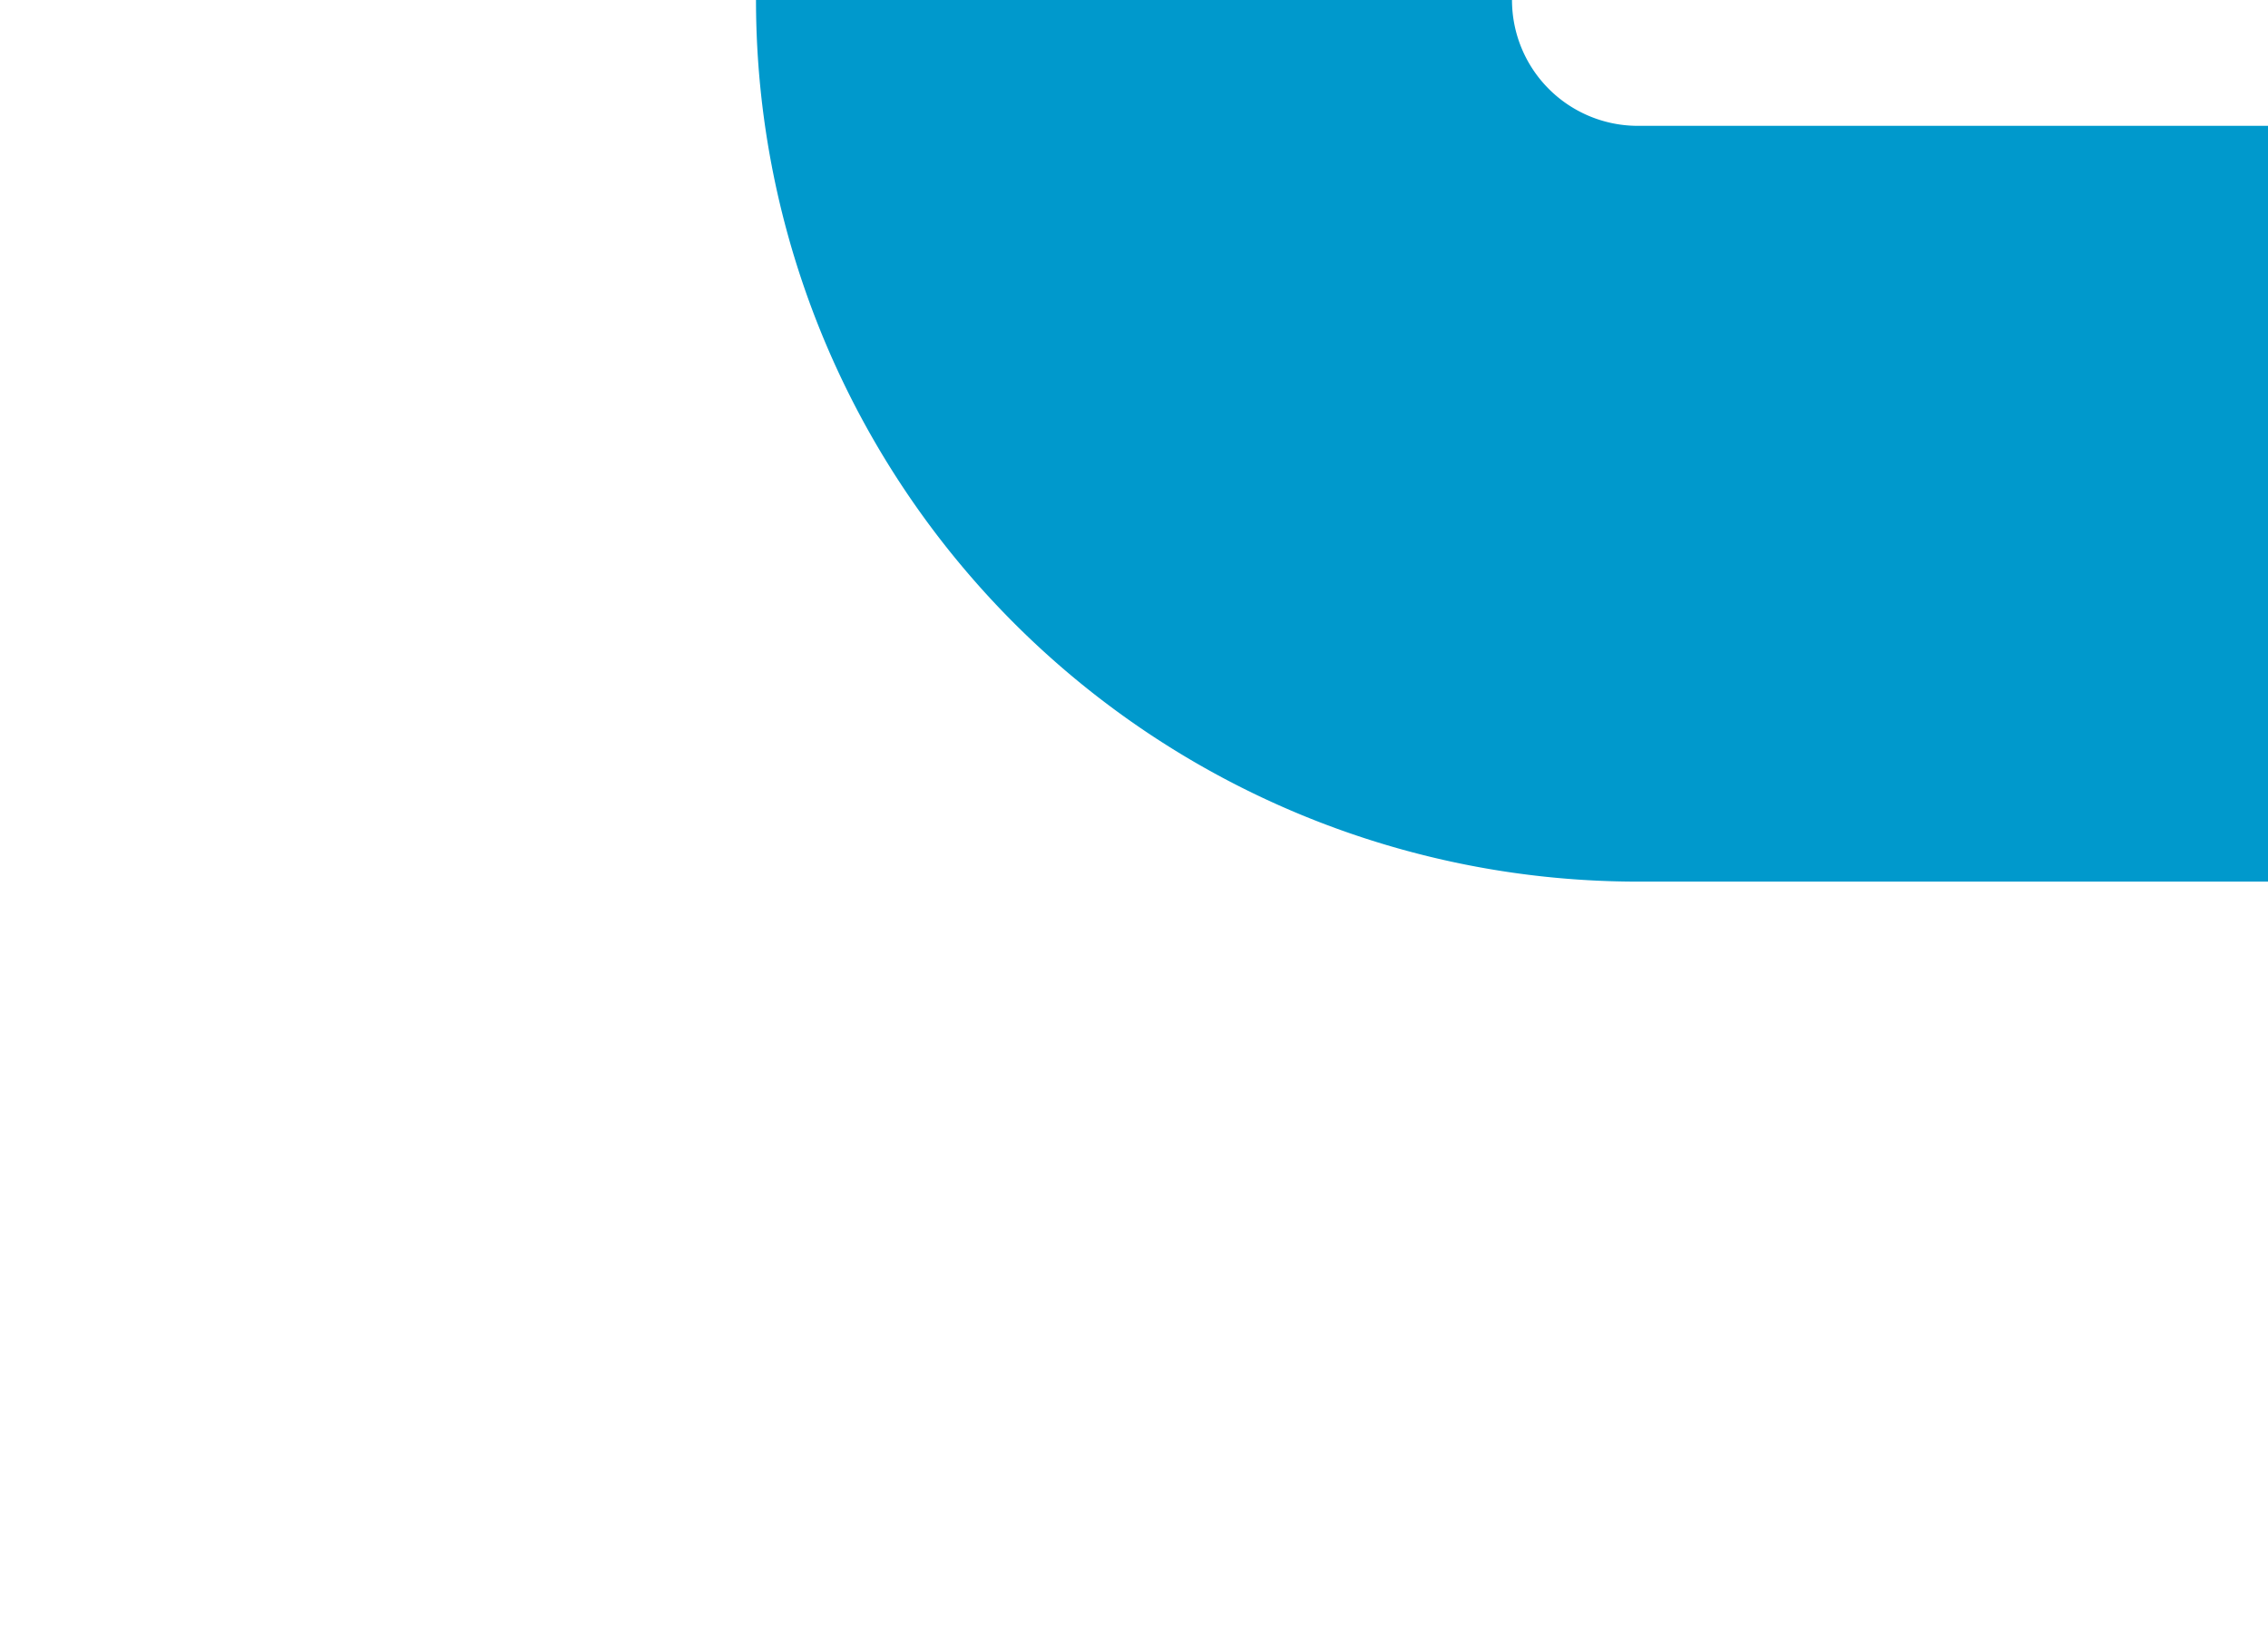 ﻿<?xml version="1.0" encoding="utf-8"?>
<svg version="1.1" width="6px" height="4.333px" viewBox="511 418  6 4.333" xmlns:xlink="http://www.w3.org/1999/xlink" xmlns="http://www.w3.org/2000/svg">
  <path d="M 514 418  A 1.333 1.333 0 0 0 515.333 419.333 L 566.833 419.333  A 0.167 0.167 0 0 0 567 419.167 A 0.167 0.167 0 0 1 567.167 419 L 576 419  " stroke-width="2" stroke="#0099cc" fill="none" />
</svg>